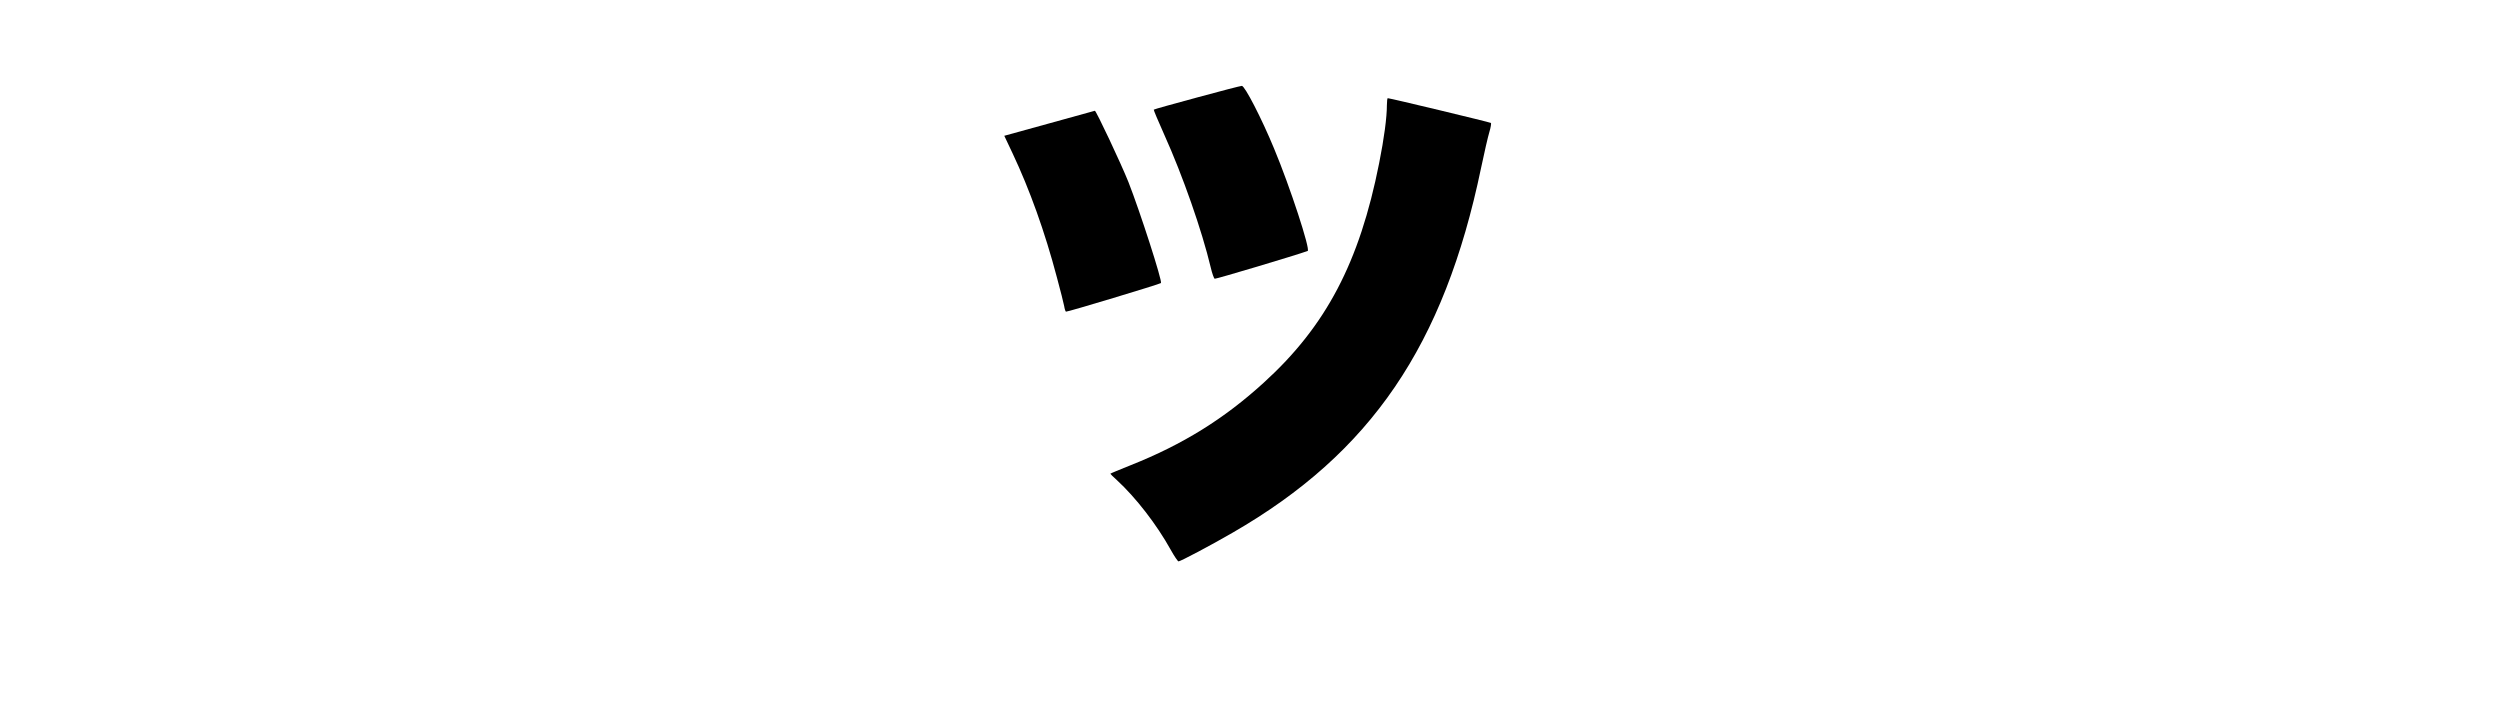 <?xml version="1.0" standalone="no"?>
<!DOCTYPE svg PUBLIC "-//W3C//DTD SVG 20010904//EN"
 "http://www.w3.org/TR/2001/REC-SVG-20010904/DTD/svg10.dtd">
<svg version="1.0" xmlns="http://www.w3.org/2000/svg"
 width="1808pt" height="512pt" viewBox="0 0 1808 512"
 preserveAspectRatio="xMidYMid meet">

<g transform="translate(0,512) scale(0.1,-0.1)"
fill="#000000" stroke="none">
<path d="M8657 4415 c-170 -46 -311 -85 -313 -88 -2 -2 32 -83 76 -181 134
-297 273 -695 336 -960 10 -43 23 -80 29 -82 7 -3 587 170 672 201 22 7 -128
466 -243 741 -90 218 -212 454 -233 453 -9 0 -155 -38 -324 -84z"/>
<path d="M10030 4360 c0 -89 -20 -240 -56 -420 -142 -717 -384 -1178 -834
-1587 -287 -262 -587 -448 -962 -597 -82 -33 -148 -60 -148 -62 0 -2 21 -23
47 -46 137 -126 288 -321 389 -503 26 -47 52 -85 57 -85 14 0 237 118 392 208
999 576 1529 1354 1796 2637 23 110 50 227 60 260 10 33 15 63 11 66 -6 5
-729 179 -746 179 -3 0 -6 -23 -6 -50z"/>
<path d="M7589 4228 l-326 -90 60 -127 c123 -261 233 -565 321 -899 25 -92 48
-184 52 -205 3 -20 9 -39 13 -41 6 -4 679 199 687 207 12 11 -152 519 -235
730 -53 133 -235 519 -243 516 -2 -1 -150 -42 -329 -91z"/>
</g>
</svg>
